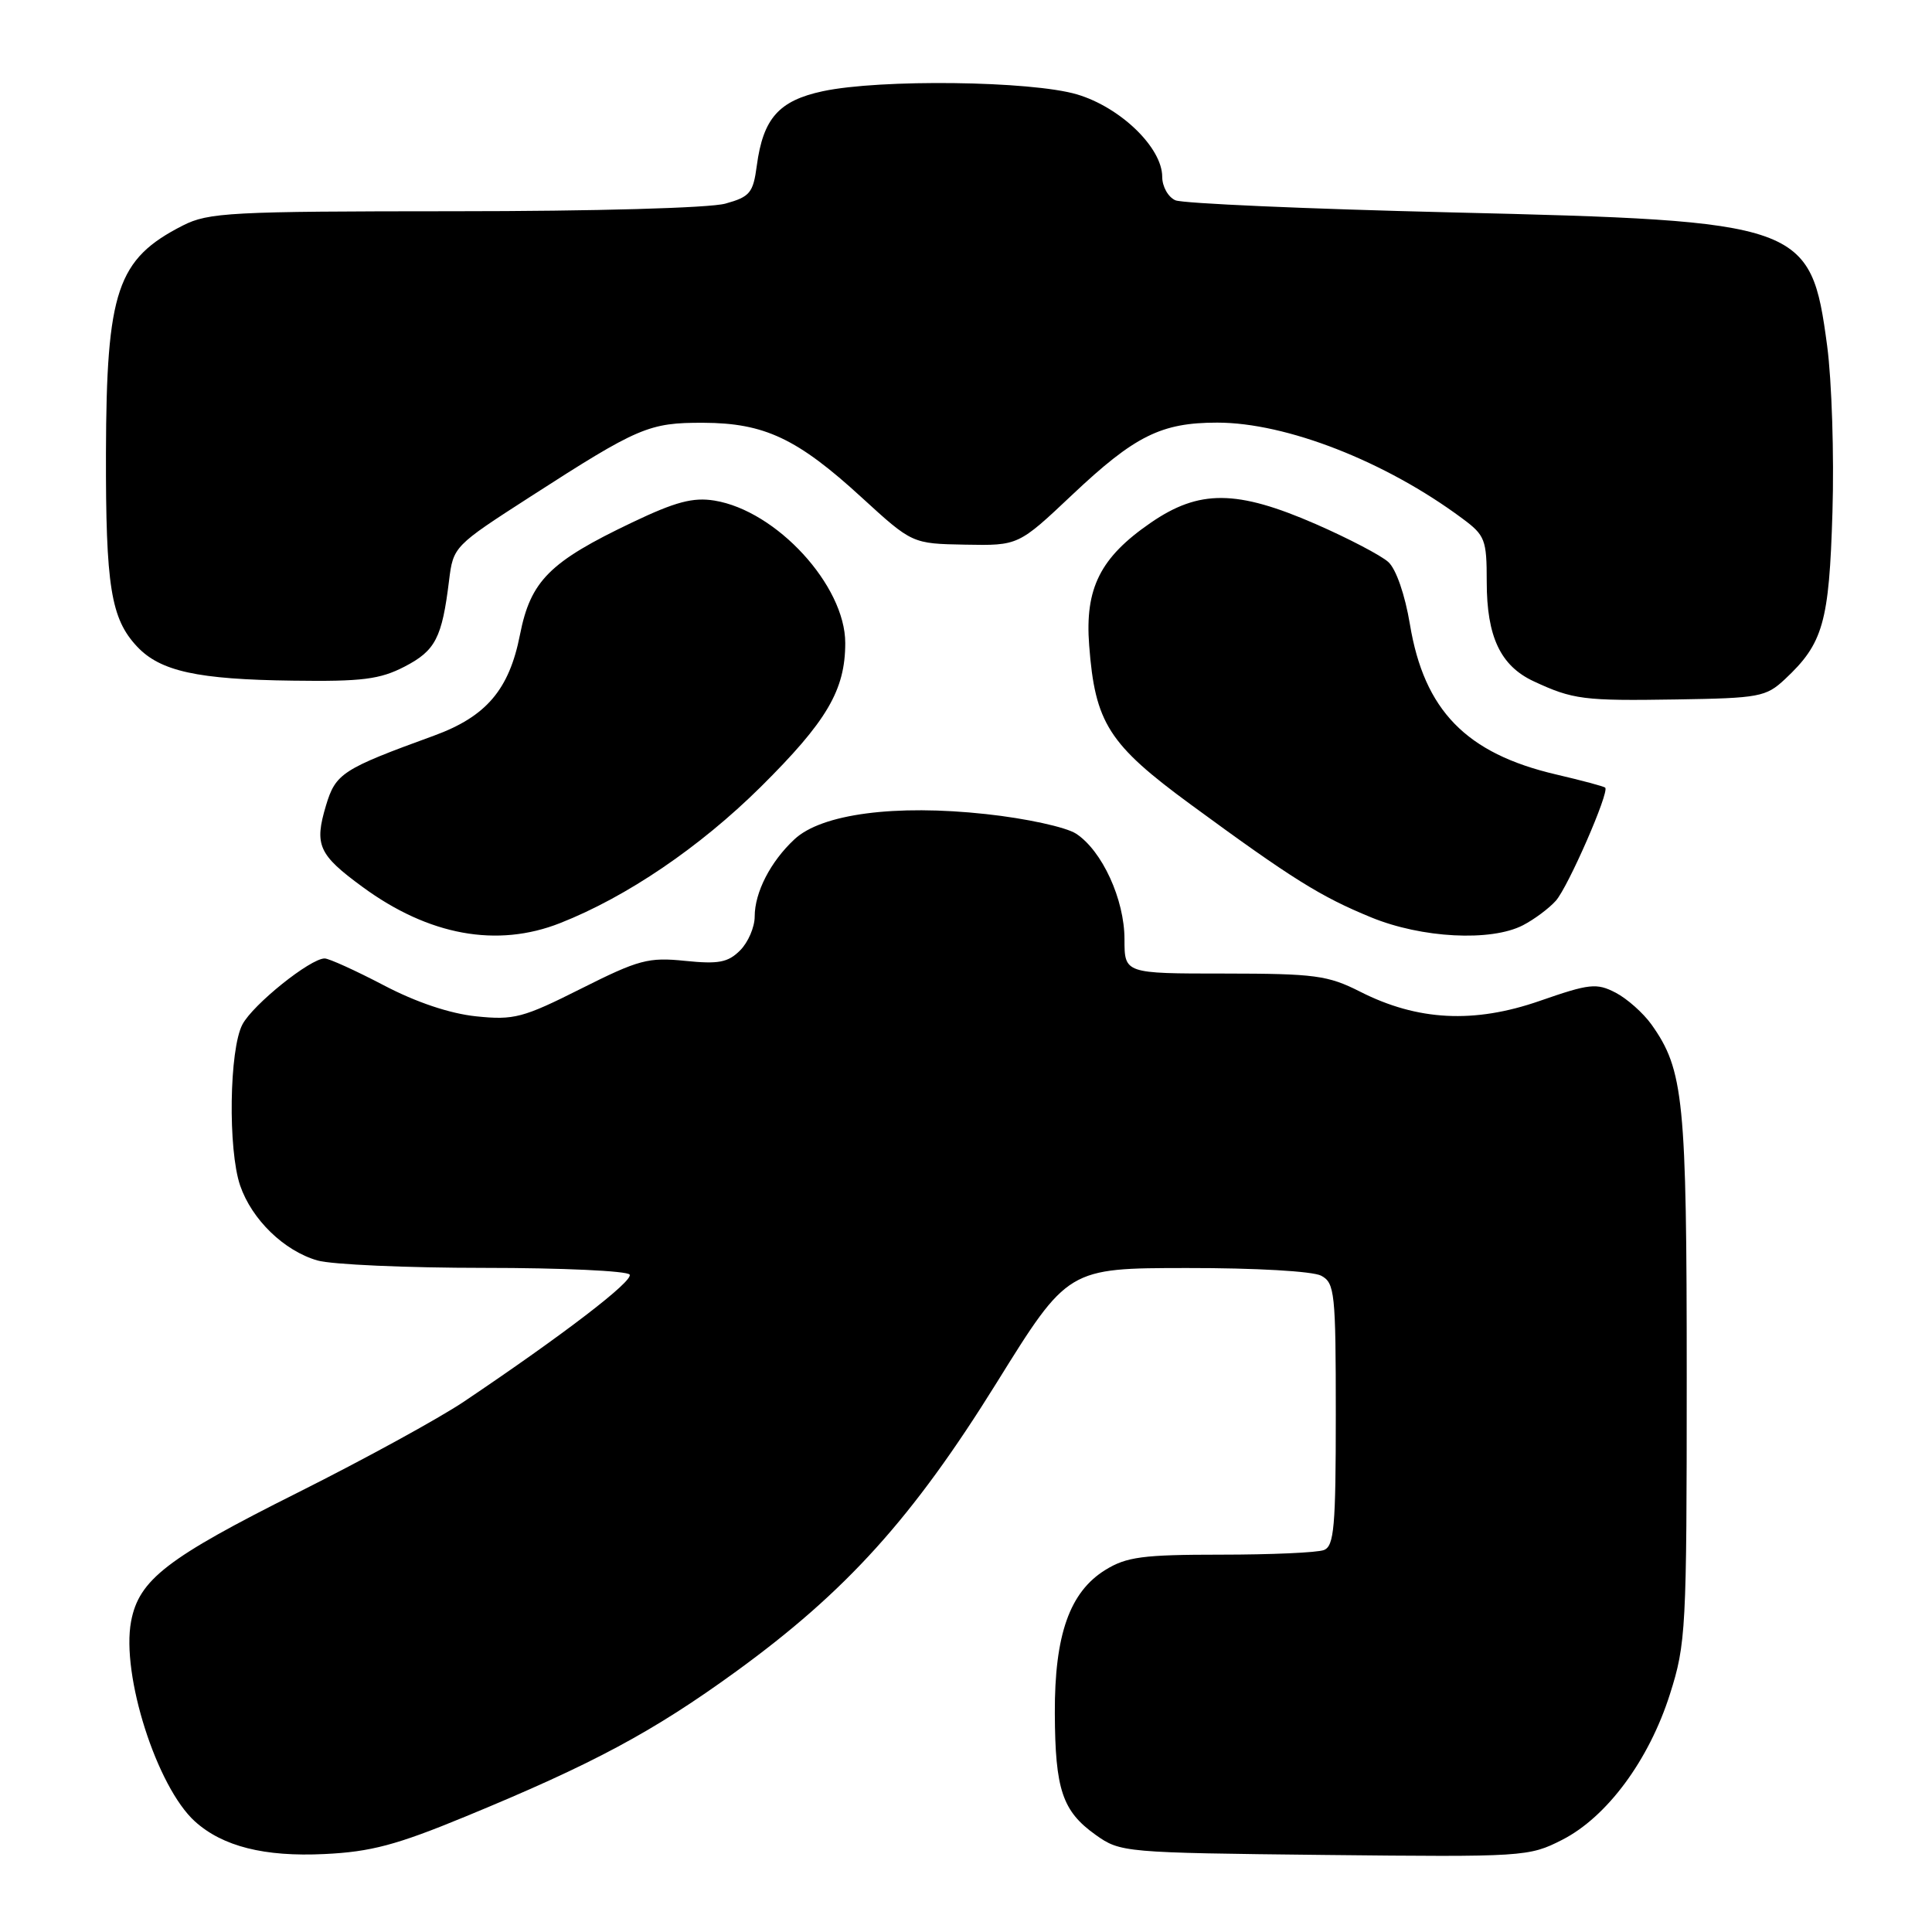 <?xml version="1.0" encoding="UTF-8" standalone="no"?>
<!DOCTYPE svg PUBLIC "-//W3C//DTD SVG 1.1//EN" "http://www.w3.org/Graphics/SVG/1.1/DTD/svg11.dtd" >
<svg xmlns="http://www.w3.org/2000/svg" xmlns:xlink="http://www.w3.org/1999/xlink" version="1.1" viewBox="0 0 256 256">
 <g >
 <path fill="currentColor"
d=" M 61.68 240.70 C 78.55 233.75 86.50 229.49 97.52 221.49 C 112.15 210.86 120.91 201.16 132.05 183.24 C 141.50 168.03 141.50 168.03 157.32 168.02 C 166.34 168.01 173.96 168.44 175.07 169.04 C 176.86 170.00 177.00 171.29 177.00 187.43 C 177.00 202.33 176.78 204.87 175.42 205.39 C 174.55 205.73 168.41 206.00 161.79 206.00 C 151.44 206.00 149.27 206.29 146.47 208.02 C 141.74 210.94 139.73 216.62 139.77 227.00 C 139.81 237.13 140.77 239.99 145.18 243.13 C 148.45 245.46 148.93 245.50 175.50 245.79 C 201.95 246.07 202.59 246.03 206.99 243.79 C 212.92 240.77 218.49 233.25 221.27 224.50 C 223.40 217.81 223.50 215.93 223.50 182.50 C 223.50 145.68 223.11 141.77 218.82 135.74 C 217.73 134.22 215.59 132.32 214.07 131.53 C 211.55 130.23 210.62 130.33 204.01 132.63 C 195.32 135.65 187.83 135.27 180.22 131.40 C 175.95 129.24 174.24 129.01 162.25 129.00 C 149.00 129.00 149.00 129.00 149.00 124.46 C 149.00 119.18 146.04 112.73 142.59 110.47 C 141.26 109.60 135.95 108.44 130.65 107.87 C 118.63 106.56 108.87 107.84 105.27 111.21 C 102.09 114.17 100.00 118.24 100.00 121.45 C 100.00 122.85 99.13 124.87 98.07 125.93 C 96.46 127.54 95.21 127.77 90.78 127.32 C 85.92 126.82 84.64 127.16 77.00 131.00 C 69.30 134.87 68.11 135.19 63.10 134.67 C 59.62 134.31 55.14 132.81 50.84 130.55 C 47.11 128.60 43.59 127.00 43.02 127.00 C 41.12 127.00 33.52 133.10 32.12 135.75 C 30.38 139.06 30.19 152.31 31.82 157.09 C 33.37 161.60 37.64 165.75 42.07 167.02 C 43.95 167.56 53.90 168.00 64.18 168.00 C 74.47 168.00 83.13 168.40 83.43 168.89 C 83.95 169.73 74.68 176.84 61.49 185.71 C 58.19 187.93 48.29 193.35 39.49 197.76 C 22.11 206.46 18.41 209.32 17.37 214.84 C 16.04 221.93 20.78 236.78 25.83 241.35 C 29.50 244.66 35.03 246.06 43.00 245.67 C 49.13 245.38 52.55 244.47 61.68 240.70 Z  M 74.23 122.31 C 83.04 118.84 92.71 112.27 100.78 104.29 C 109.57 95.57 112.00 91.45 112.00 85.20 C 112.00 77.59 102.89 67.67 94.67 66.33 C 91.83 65.87 89.50 66.49 83.78 69.22 C 72.82 74.44 70.31 76.95 68.90 84.10 C 67.47 91.39 64.43 94.95 57.50 97.48 C 45.36 101.90 44.47 102.47 43.19 106.75 C 41.63 111.97 42.20 113.25 48.02 117.51 C 56.80 123.96 65.86 125.62 74.23 122.31 Z  M 201.80 122.60 C 203.29 121.83 205.25 120.37 206.16 119.35 C 207.78 117.53 213.28 104.95 212.70 104.37 C 212.54 104.20 209.61 103.42 206.19 102.62 C 194.27 99.84 188.71 94.13 186.82 82.72 C 186.17 78.81 184.99 75.40 183.96 74.47 C 183.00 73.60 178.68 71.34 174.36 69.45 C 163.88 64.88 158.90 64.84 152.46 69.28 C 145.79 73.87 143.74 77.95 144.32 85.50 C 145.10 95.81 146.89 98.62 157.80 106.62 C 171.22 116.46 174.95 118.79 181.67 121.55 C 188.37 124.31 197.57 124.79 201.80 122.60 Z  M 236.51 90.00 C 241.58 85.26 242.37 82.50 242.81 67.85 C 243.04 60.34 242.72 50.44 242.11 45.85 C 239.94 29.61 238.97 29.26 192.18 28.14 C 173.11 27.68 156.71 26.96 155.75 26.54 C 154.79 26.13 154.00 24.72 154.00 23.43 C 154.00 19.57 148.47 14.22 142.72 12.51 C 136.66 10.71 116.61 10.46 109.01 12.09 C 103.20 13.34 101.12 15.68 100.28 21.95 C 99.80 25.56 99.37 26.08 96.12 26.98 C 94.04 27.56 78.77 27.99 60.21 27.99 C 30.50 28.00 27.62 28.15 24.21 29.89 C 15.51 34.33 14.10 38.51 14.04 60.01 C 14.00 77.68 14.69 81.97 18.16 85.67 C 21.24 88.95 26.16 90.03 38.81 90.19 C 47.98 90.32 50.34 90.02 53.61 88.33 C 57.70 86.21 58.57 84.53 59.50 76.94 C 60.06 72.42 60.14 72.34 70.28 65.81 C 84.61 56.58 85.97 56.00 93.20 56.02 C 101.29 56.05 105.66 58.11 114.18 65.92 C 120.87 72.04 120.87 72.04 127.90 72.17 C 134.94 72.30 134.94 72.30 142.10 65.54 C 150.37 57.74 153.87 56.00 161.29 56.00 C 170.45 56.00 183.59 61.14 193.75 68.69 C 196.79 70.94 197.00 71.49 197.00 77.10 C 197.00 84.36 198.82 88.22 203.21 90.27 C 208.43 92.70 209.82 92.88 222.17 92.68 C 233.11 92.51 234.01 92.34 236.51 90.00 Z "/>
</g>
</svg>